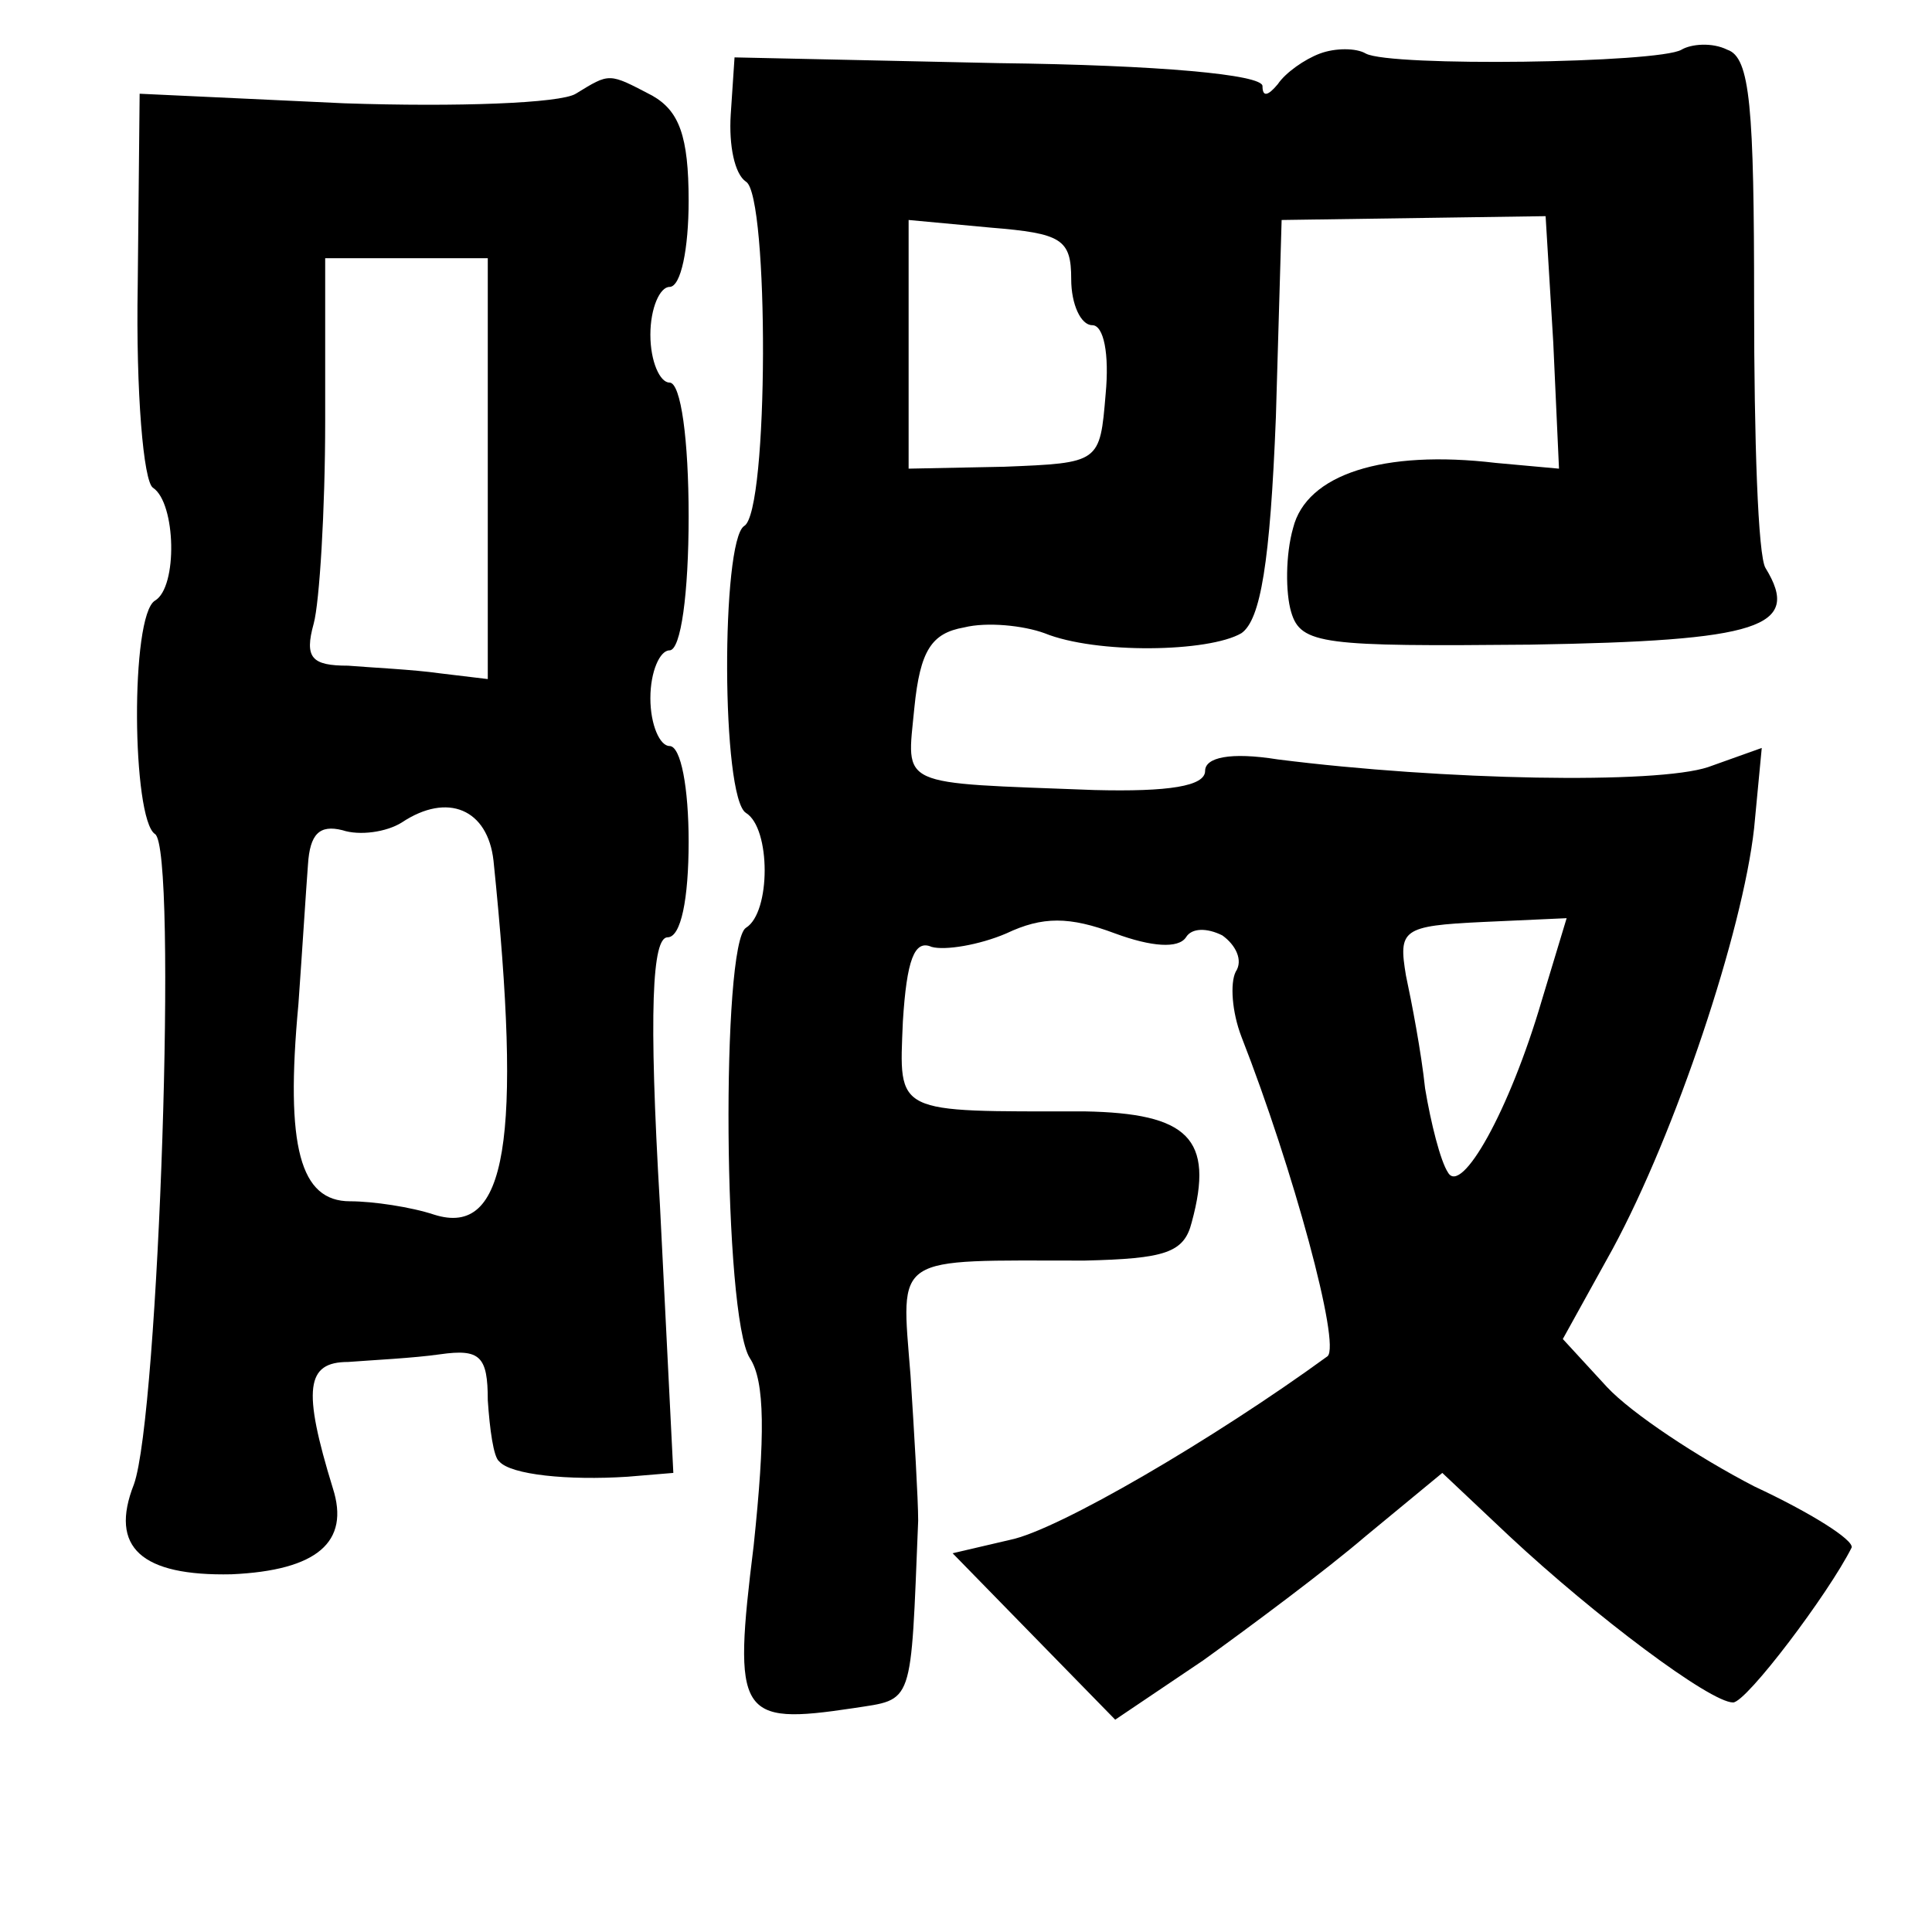 <?xml version="1.0" standalone="no"?>
<!DOCTYPE svg PUBLIC "-//W3C//DTD SVG 20010904//EN"
 "http://www.w3.org/TR/2001/REC-SVG-20010904/DTD/svg10.dtd">
<svg version="1.0" xmlns="http://www.w3.org/2000/svg"
 width="101pt" height="101pt" viewBox="0 0 101 101"
 preserveAspectRatio="xMidYMid meet">
<g transform="translate(0,101) scale(0.1,-0.1)"
fill="#000000" stroke="none">
<path d="M690 982 c-8 -3 -18 -10 -22 -16 -5 -6 -8 -7 -8 -1 0 6 -54 11 -138
12 l-138 3 -2 -30 c-1 -16 2 -31 8 -35 12 -7 12 -173 -1 -180 -12 -8 -12 -142
1 -150 13 -8 13 -52 0 -60 -13 -8 -12 -203 2 -225 8 -12 8 -41 2 -98 -11 -89
-8 -94 52 -85 32 5 30 0 34 98 0 11 -2 45 -4 76 -5 64 -10 60 91 60 42 1 52 4
56 20 12 44 -2 57 -56 58 -100 0 -97 -2 -95 47 2 32 6 43 15 39 7 -2 25 1 39
7 19 9 33 9 57 0 19 -7 33 -8 37 -2 3 5 11 5 19 1 7 -5 11 -13 7 -19 -3 -6 -2
-21 3 -34 27 -69 52 -161 45 -167 -59 -43 -141 -91 -166 -96 l-30 -7 42 -43
43 -44 46 31 c25 18 64 47 85 65 l40 33 35 -33 c45 -42 105 -87 117 -87 7 0
50 57 62 81 1 4 -21 18 -51 32 -29 15 -64 38 -77 52 l-23 25 26 47 c33 61 68
166 74 220 l4 42 -28 -10 c-27 -9 -138 -7 -225 4 -25 4 -38 1 -38 -6 0 -8 -19
-11 -58 -10 -104 4 -98 1 -94 43 3 30 9 39 26 42 12 3 31 1 42 -3 27 -11 86
-10 103 0 10 7 15 37 18 113 l3 103 69 1 69 1 4 -66 3 -66 -33 3 c-59 7 -99
-6 -106 -34 -4 -14 -4 -34 -1 -44 5 -17 17 -18 125 -17 120 2 142 9 123 40 -4
6 -6 68 -6 138 0 103 -2 129 -14 133 -8 4 -19 3 -24 0 -12 -7 -152 -9 -165 -2
-5 3 -16 3 -24 0z m-130 -118 c0 -13 5 -24 11 -24 6 0 9 -15 7 -36 -3 -36 -3
-36 -53 -38 l-50 -1 0 65 0 65 43 -4 c37 -3 42 -6 42 -27z m246 -377 c-17 -58
-42 -102 -49 -90 -4 6 -9 26 -12 44 -2 19 -7 45 -10 59 -4 24 -2 26 40 28 l44
2 -13 -43z"/>
<path d="M301 961 c-8 -5 -62 -7 -121 -5 l-107 5 -1 -100 c-1 -56 3 -103 8
-106 12 -8 13 -52 1 -59 -13 -8 -12 -114 0 -122 12 -7 2 -304 -11 -340 -13
-33 4 -48 51 -47 45 2 62 17 53 45 -16 52 -14 66 8 66 13 1 34 2 48 4 21 3 25
-1 25 -24 1 -15 3 -30 6 -32 6 -7 36 -10 67 -8 l24 2 -7 140 c-6 102 -4 140 4
140 7 0 11 20 11 50 0 28 -4 50 -10 50 -5 0 -10 11 -10 25 0 14 5 25 10 25 6
0 10 30 10 70 0 40 -4 70 -10 70 -5 0 -10 11 -10 25 0 14 5 25 10 25 6 0 10
20 10 45 0 34 -5 47 -19 55 -23 12 -22 12 -40 1z m-46 -196 l0 -110 -25 3
c-14 2 -36 3 -48 4 -19 0 -23 4 -18 22 3 11 6 59 6 106 l0 85 43 0 42 0 0
-110z m3 -205 c15 -146 7 -197 -31 -185 -12 4 -32 7 -44 7 -26 0 -34 28 -27
103 2 28 4 60 5 73 1 16 6 21 18 18 9 -3 23 -1 31 4 24 16 45 7 48 -20z"/>
</g>
</svg>
